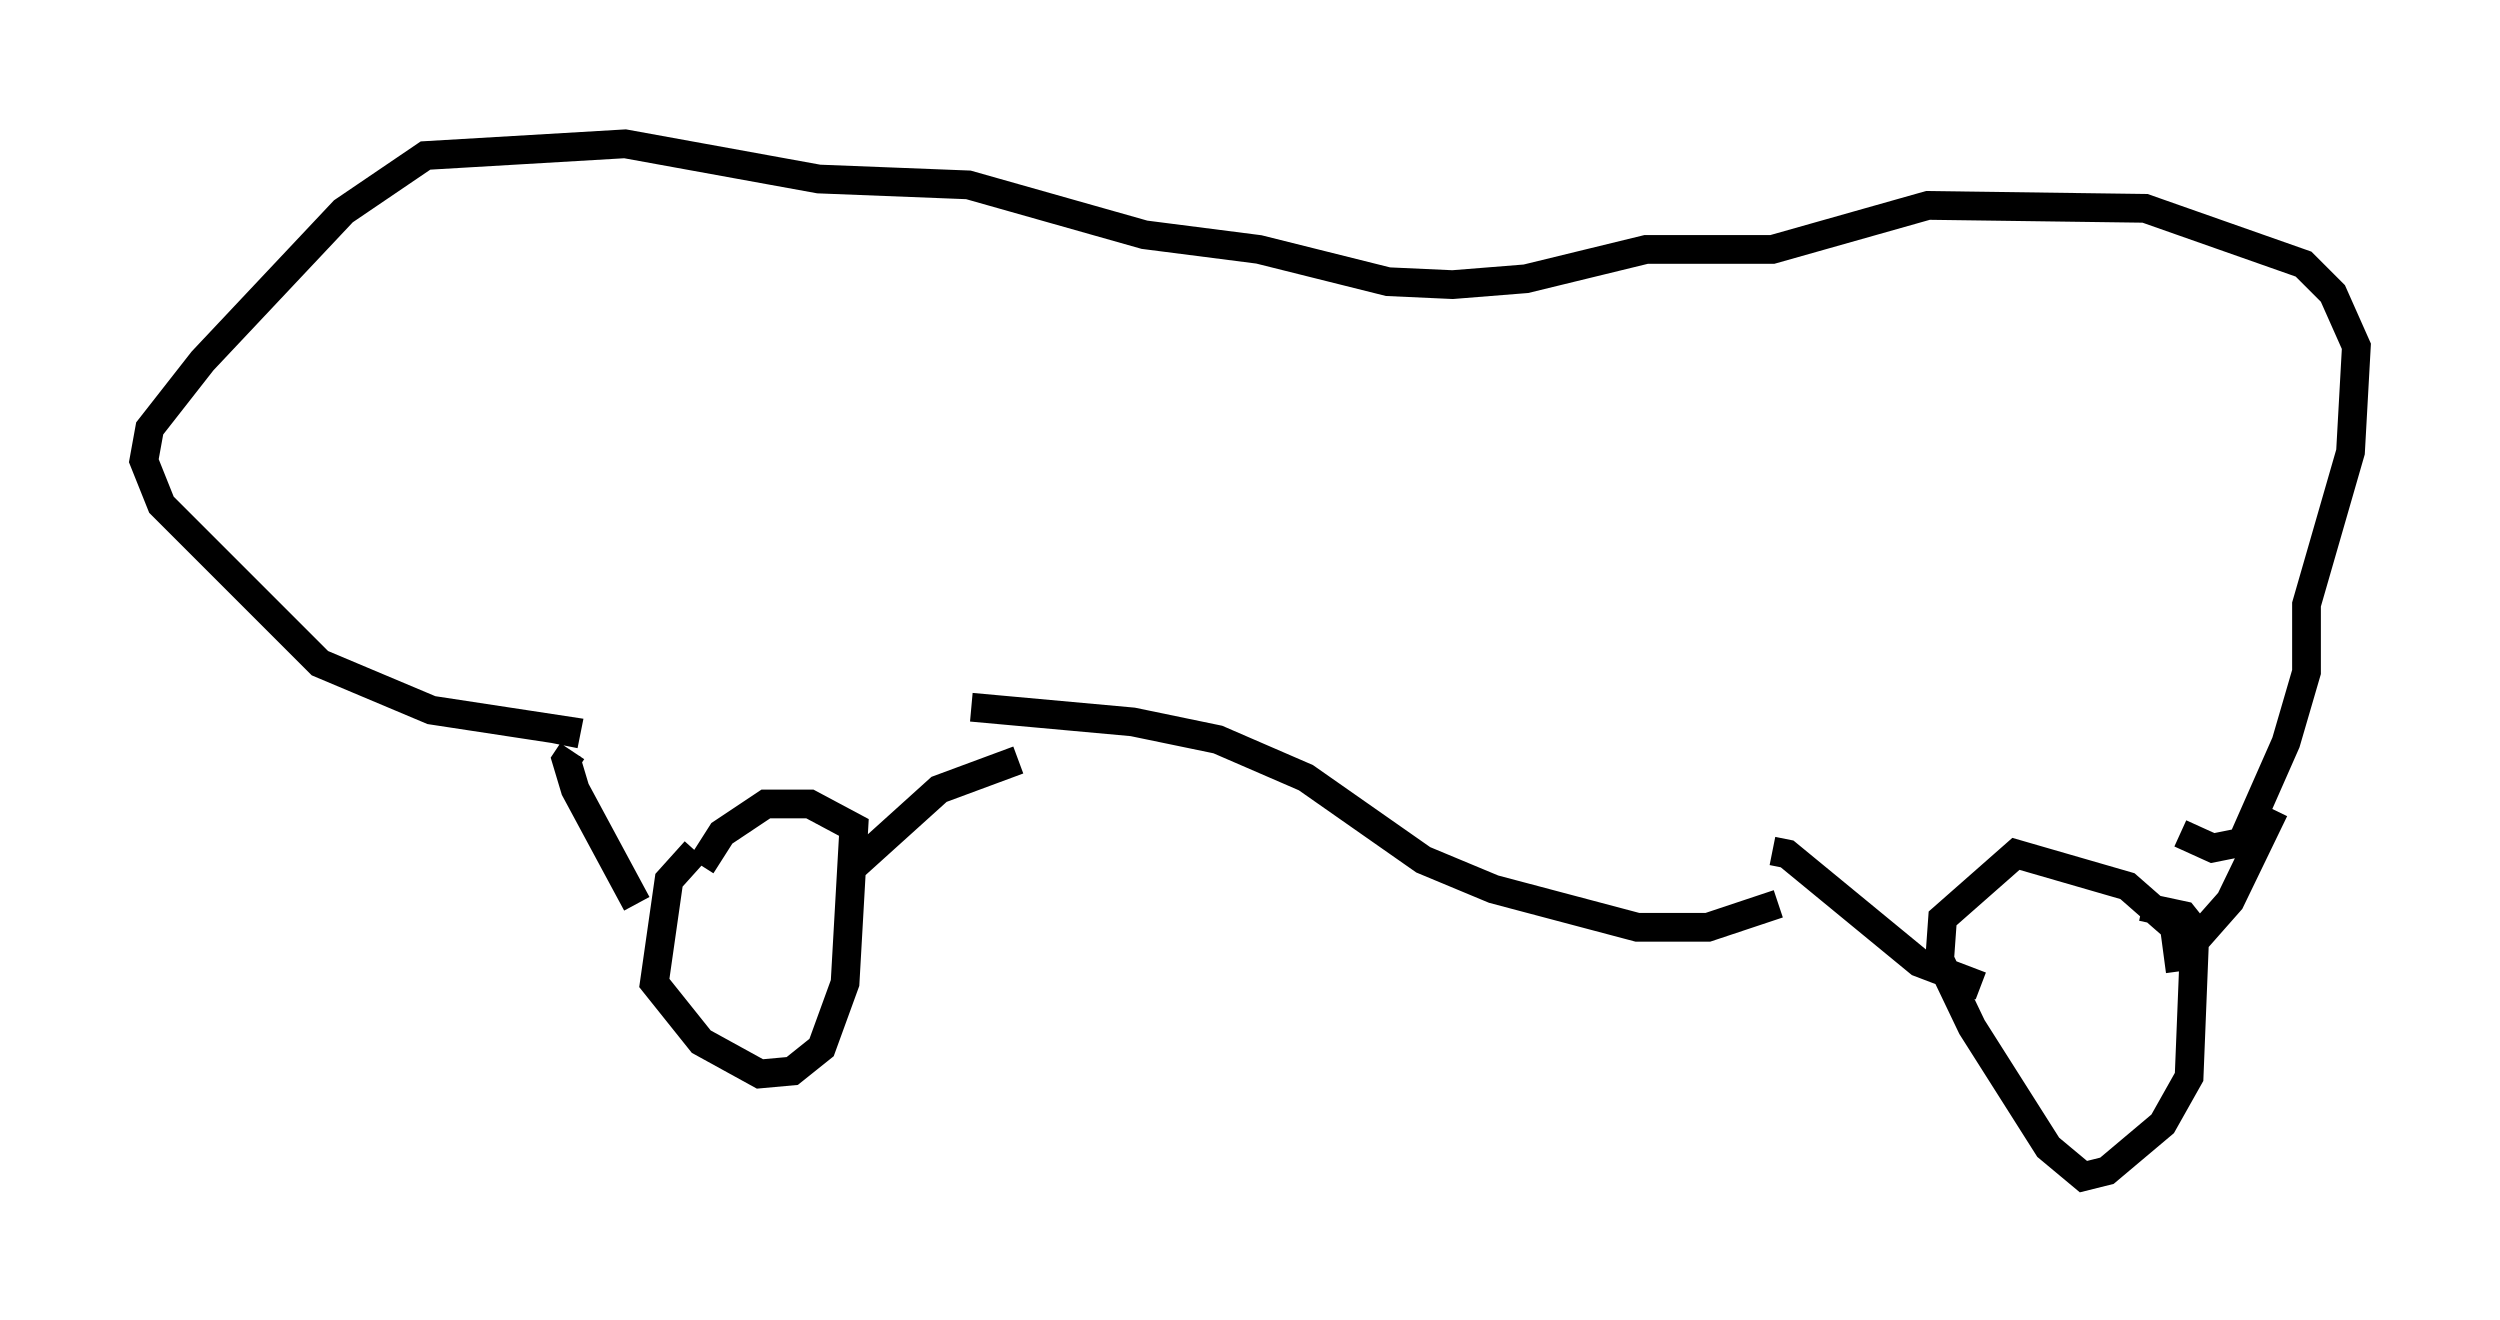 <?xml version="1.0" encoding="utf-8" ?>
<svg baseProfile="full" height="45.934" version="1.1" width="86.972" xmlns="http://www.w3.org/2000/svg" xmlns:ev="http://www.w3.org/2001/xml-events" xmlns:xlink="http://www.w3.org/1999/xlink"><defs /><rect fill="white" height="45.934" width="86.972" x="0" y="0" /><path d="M25.315, 29.602 m-1.123, 0.0 l-0.919, 1.021 -0.51, 3.573 l1.633, 2.042 2.042, 1.123 l1.123, -0.102 1.021, -0.817 l0.817, -2.246 0.306, -5.41 l-1.531, -0.817 -1.531, 0.0 l-1.531, 1.021 -0.715, 1.123 m51.451, 3.675 l-0.204, -1.531 -1.633, -1.429 l-3.879, -1.123 -2.552, 2.246 l-0.102, 1.429 1.123, 2.348 l2.654, 4.185 1.225, 1.021 l0.817, -0.204 1.94, -1.633 l0.919, -1.633 0.204, -5.104 l-0.408, -0.51 -1.429, -0.306 m-52.369, -0.102 l-2.144, -3.981 -0.306, -1.021 l0.204, -0.306 m9.596, 4.185 l3.165, -2.858 2.756, -1.021 m26.236, 3.165 l0.51, 0.102 4.594, 3.777 l2.144, 0.817 m10.208, -6.125 l-1.531, 3.165 -1.531, 1.735 m-56.453, -7.146 l0.102, -0.51 -4.696, -0.715 l-3.879, -1.633 -5.513, -5.513 l-0.613, -1.531 0.204, -1.123 l1.838, -2.348 4.9, -5.206 l2.858, -1.94 6.942, -0.408 l6.738, 1.225 5.206, 0.204 l6.125, 1.735 3.981, 0.51 l4.492, 1.123 2.246, 0.102 l2.552, -0.204 4.185, -1.021 l4.39, 0.0 5.41, -1.531 l7.554, 0.102 5.513, 1.94 l1.021, 1.021 0.817, 1.838 l-0.204, 3.675 -1.531, 5.308 l0.0, 2.348 -0.715, 2.45 l-1.531, 3.471 -1.021, 0.204 l-1.123, -0.51 m-13.986, 2.45 l-2.45, 0.817 -2.45, 0.0 l-5.002, -1.327 -2.45, -1.021 l-4.083, -2.858 -3.063, -1.327 l-2.96, -0.613 -5.615, -0.51 " fill="none" stroke="black" stroke-width="1" /></svg>